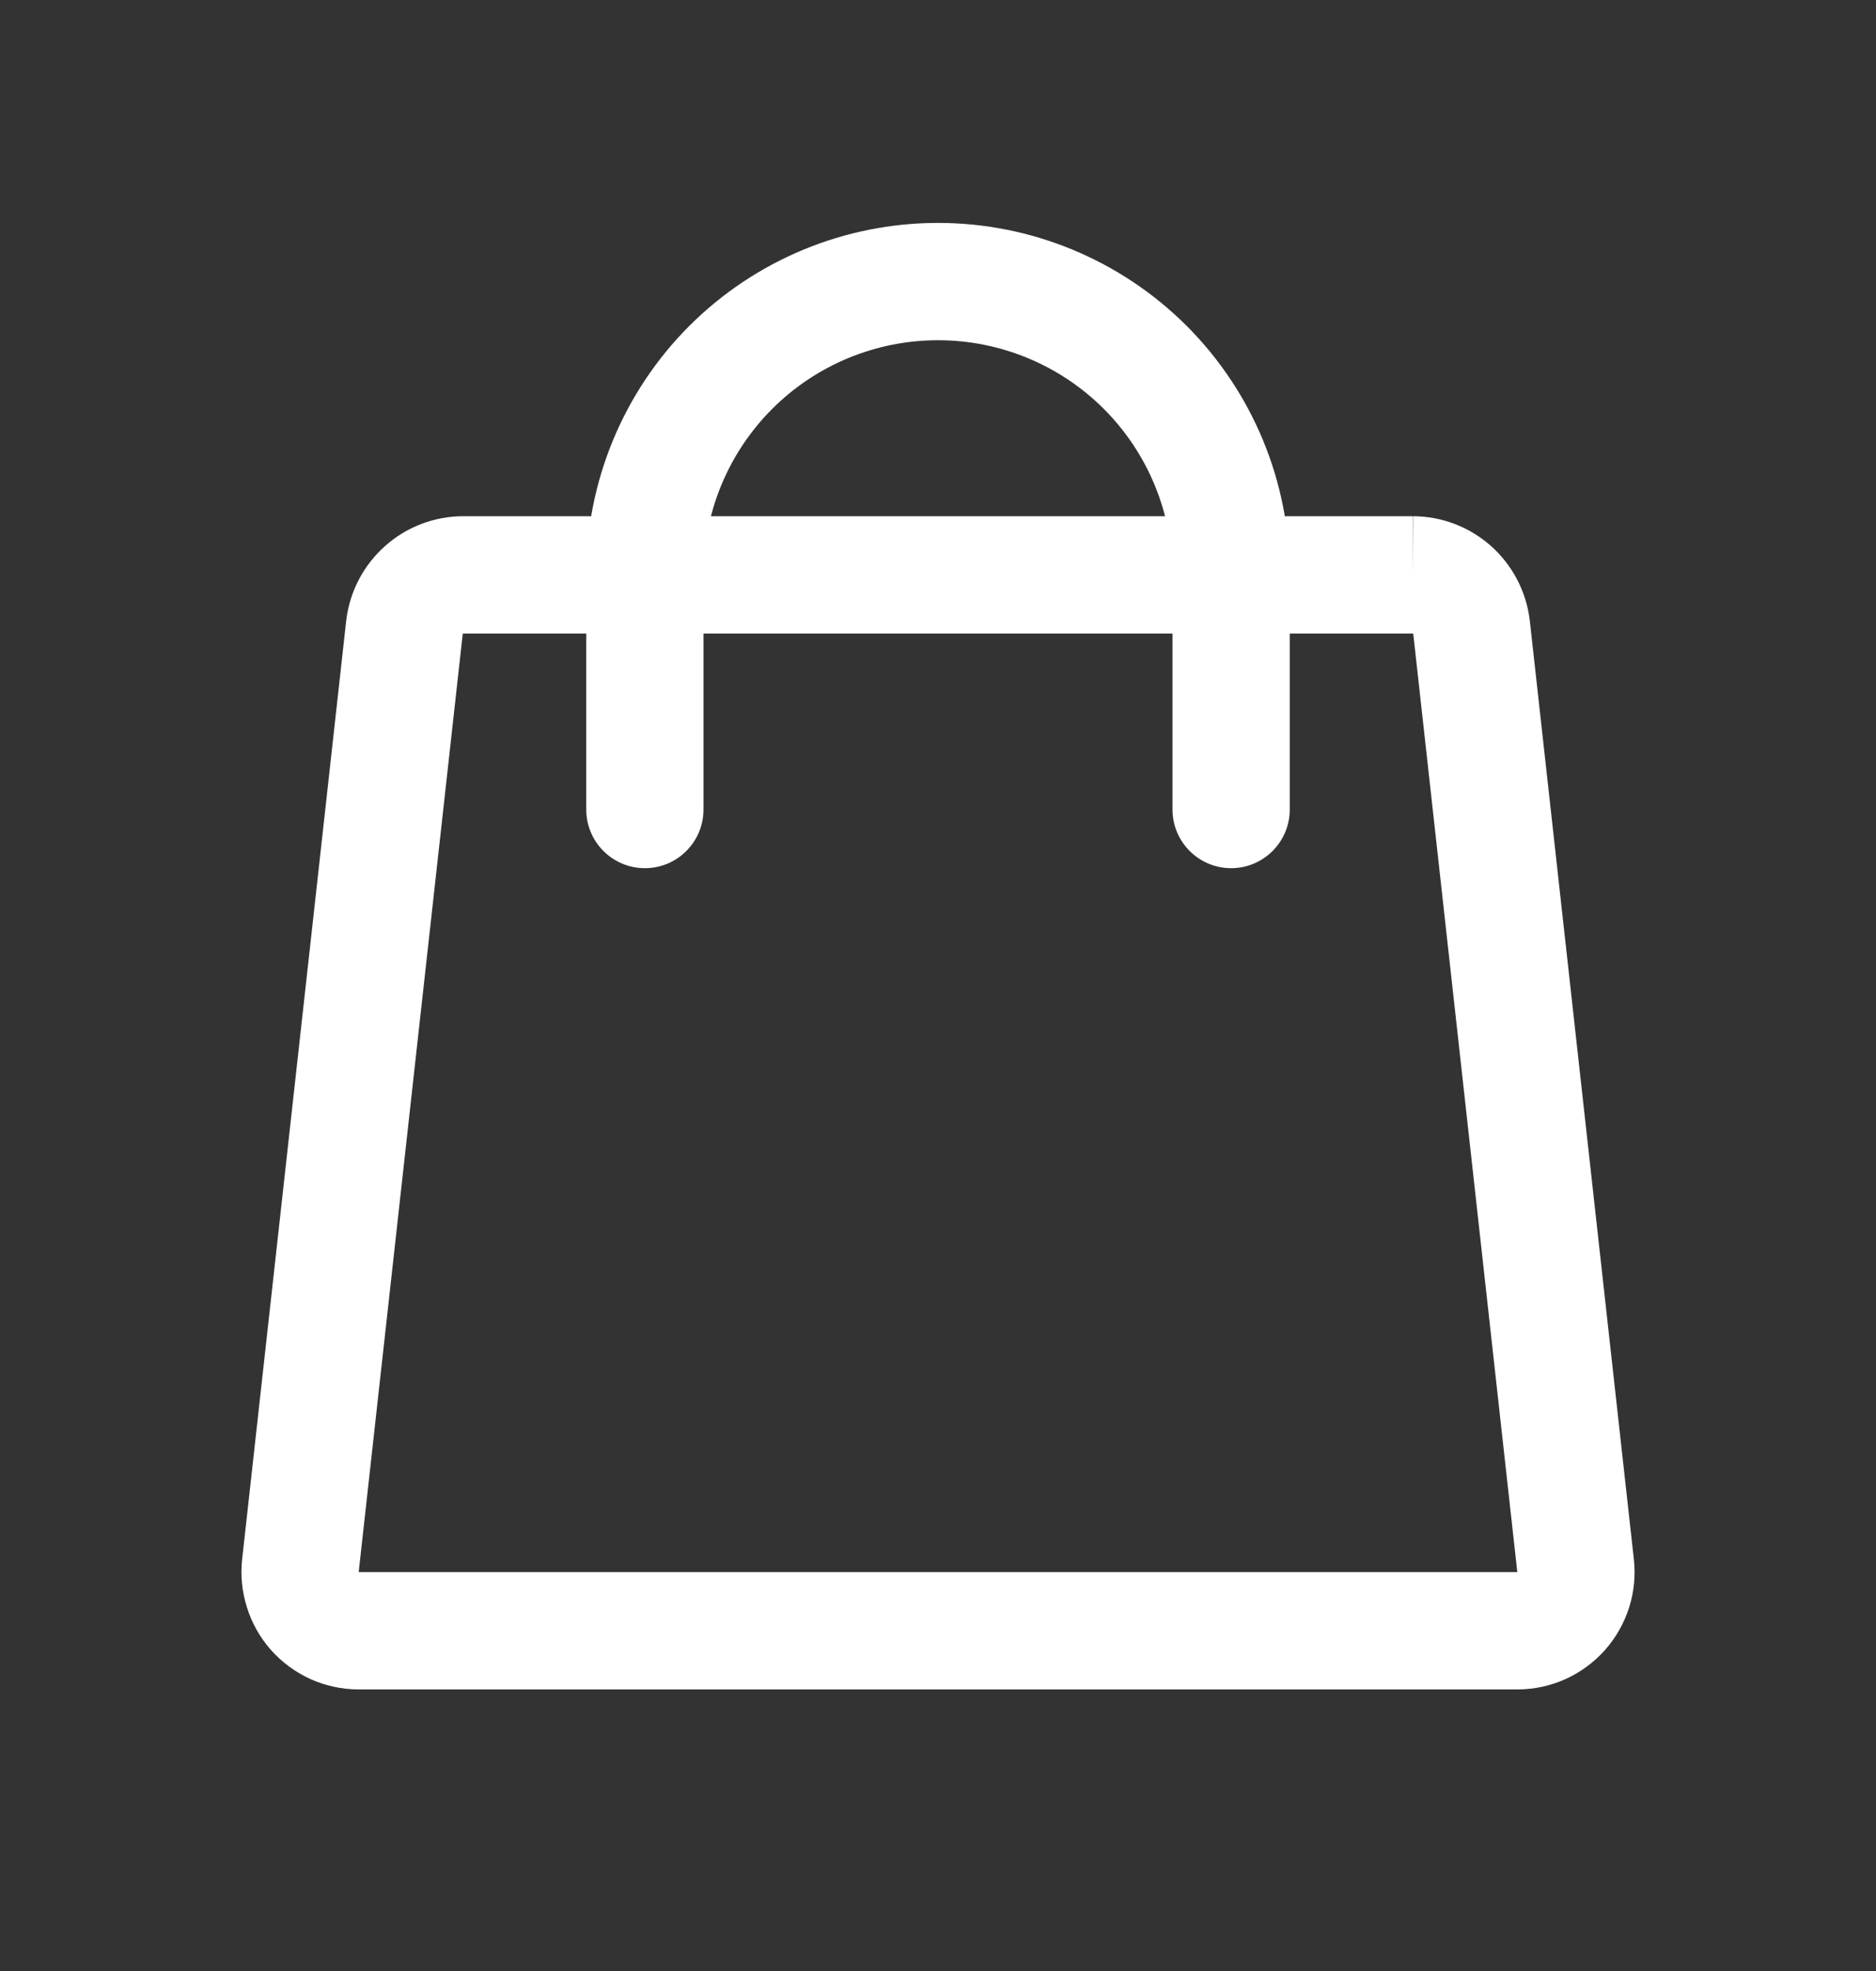 <svg width="20" height="21" viewBox="0 0 20 21" fill="none" xmlns="http://www.w3.org/2000/svg">
<rect x="0" y="0" width="20" height="21" fill="#333333" stroke="none"/>
<path fill-rule="evenodd" clip-rule="evenodd" d="M4.938 5.5H15.063V6.125L15.066 5.5C15.371 5.501 15.666 5.614 15.895 5.817C16.123 6.02 16.27 6.299 16.308 6.603L16.309 6.611L17.418 16.609C17.438 16.784 17.421 16.96 17.368 17.127C17.315 17.294 17.227 17.449 17.111 17.58C16.994 17.711 16.852 17.816 16.692 17.889C16.532 17.961 16.359 17.999 16.184 18L16.18 18H3.817C3.641 17.999 3.468 17.961 3.308 17.889C3.149 17.816 3.006 17.711 2.889 17.58C2.773 17.449 2.685 17.294 2.633 17.127C2.58 16.96 2.562 16.784 2.582 16.61L2.582 16.609L3.692 6.603C3.73 6.299 3.877 6.02 4.106 5.817C4.334 5.614 4.629 5.501 4.935 5.5L4.938 5.5ZM15.06 6.75H4.94C4.938 6.75 4.937 6.751 4.935 6.752C4.934 6.753 4.933 6.754 4.933 6.756L3.824 16.75H16.176L15.067 6.756C15.067 6.754 15.066 6.753 15.065 6.752C15.063 6.751 15.062 6.75 15.06 6.75Z" fill="white"/>
<path fill-rule="evenodd" clip-rule="evenodd" d="M10 3.625C9.337 3.625 8.701 3.888 8.232 4.357C7.763 4.826 7.5 5.462 7.5 6.125V8.625C7.5 8.97 7.22 9.25 6.875 9.25C6.53 9.25 6.25 8.97 6.25 8.625V6.125C6.25 5.13 6.645 4.177 7.348 3.473C8.052 2.77 9.005 2.375 10 2.375C10.995 2.375 11.948 2.77 12.652 3.473C13.355 4.177 13.75 5.13 13.75 6.125V8.625C13.75 8.97 13.47 9.25 13.125 9.25C12.78 9.25 12.5 8.97 12.5 8.625V6.125C12.5 5.462 12.237 4.826 11.768 4.357C11.299 3.888 10.663 3.625 10 3.625Z" fill="white"/>
</svg>
